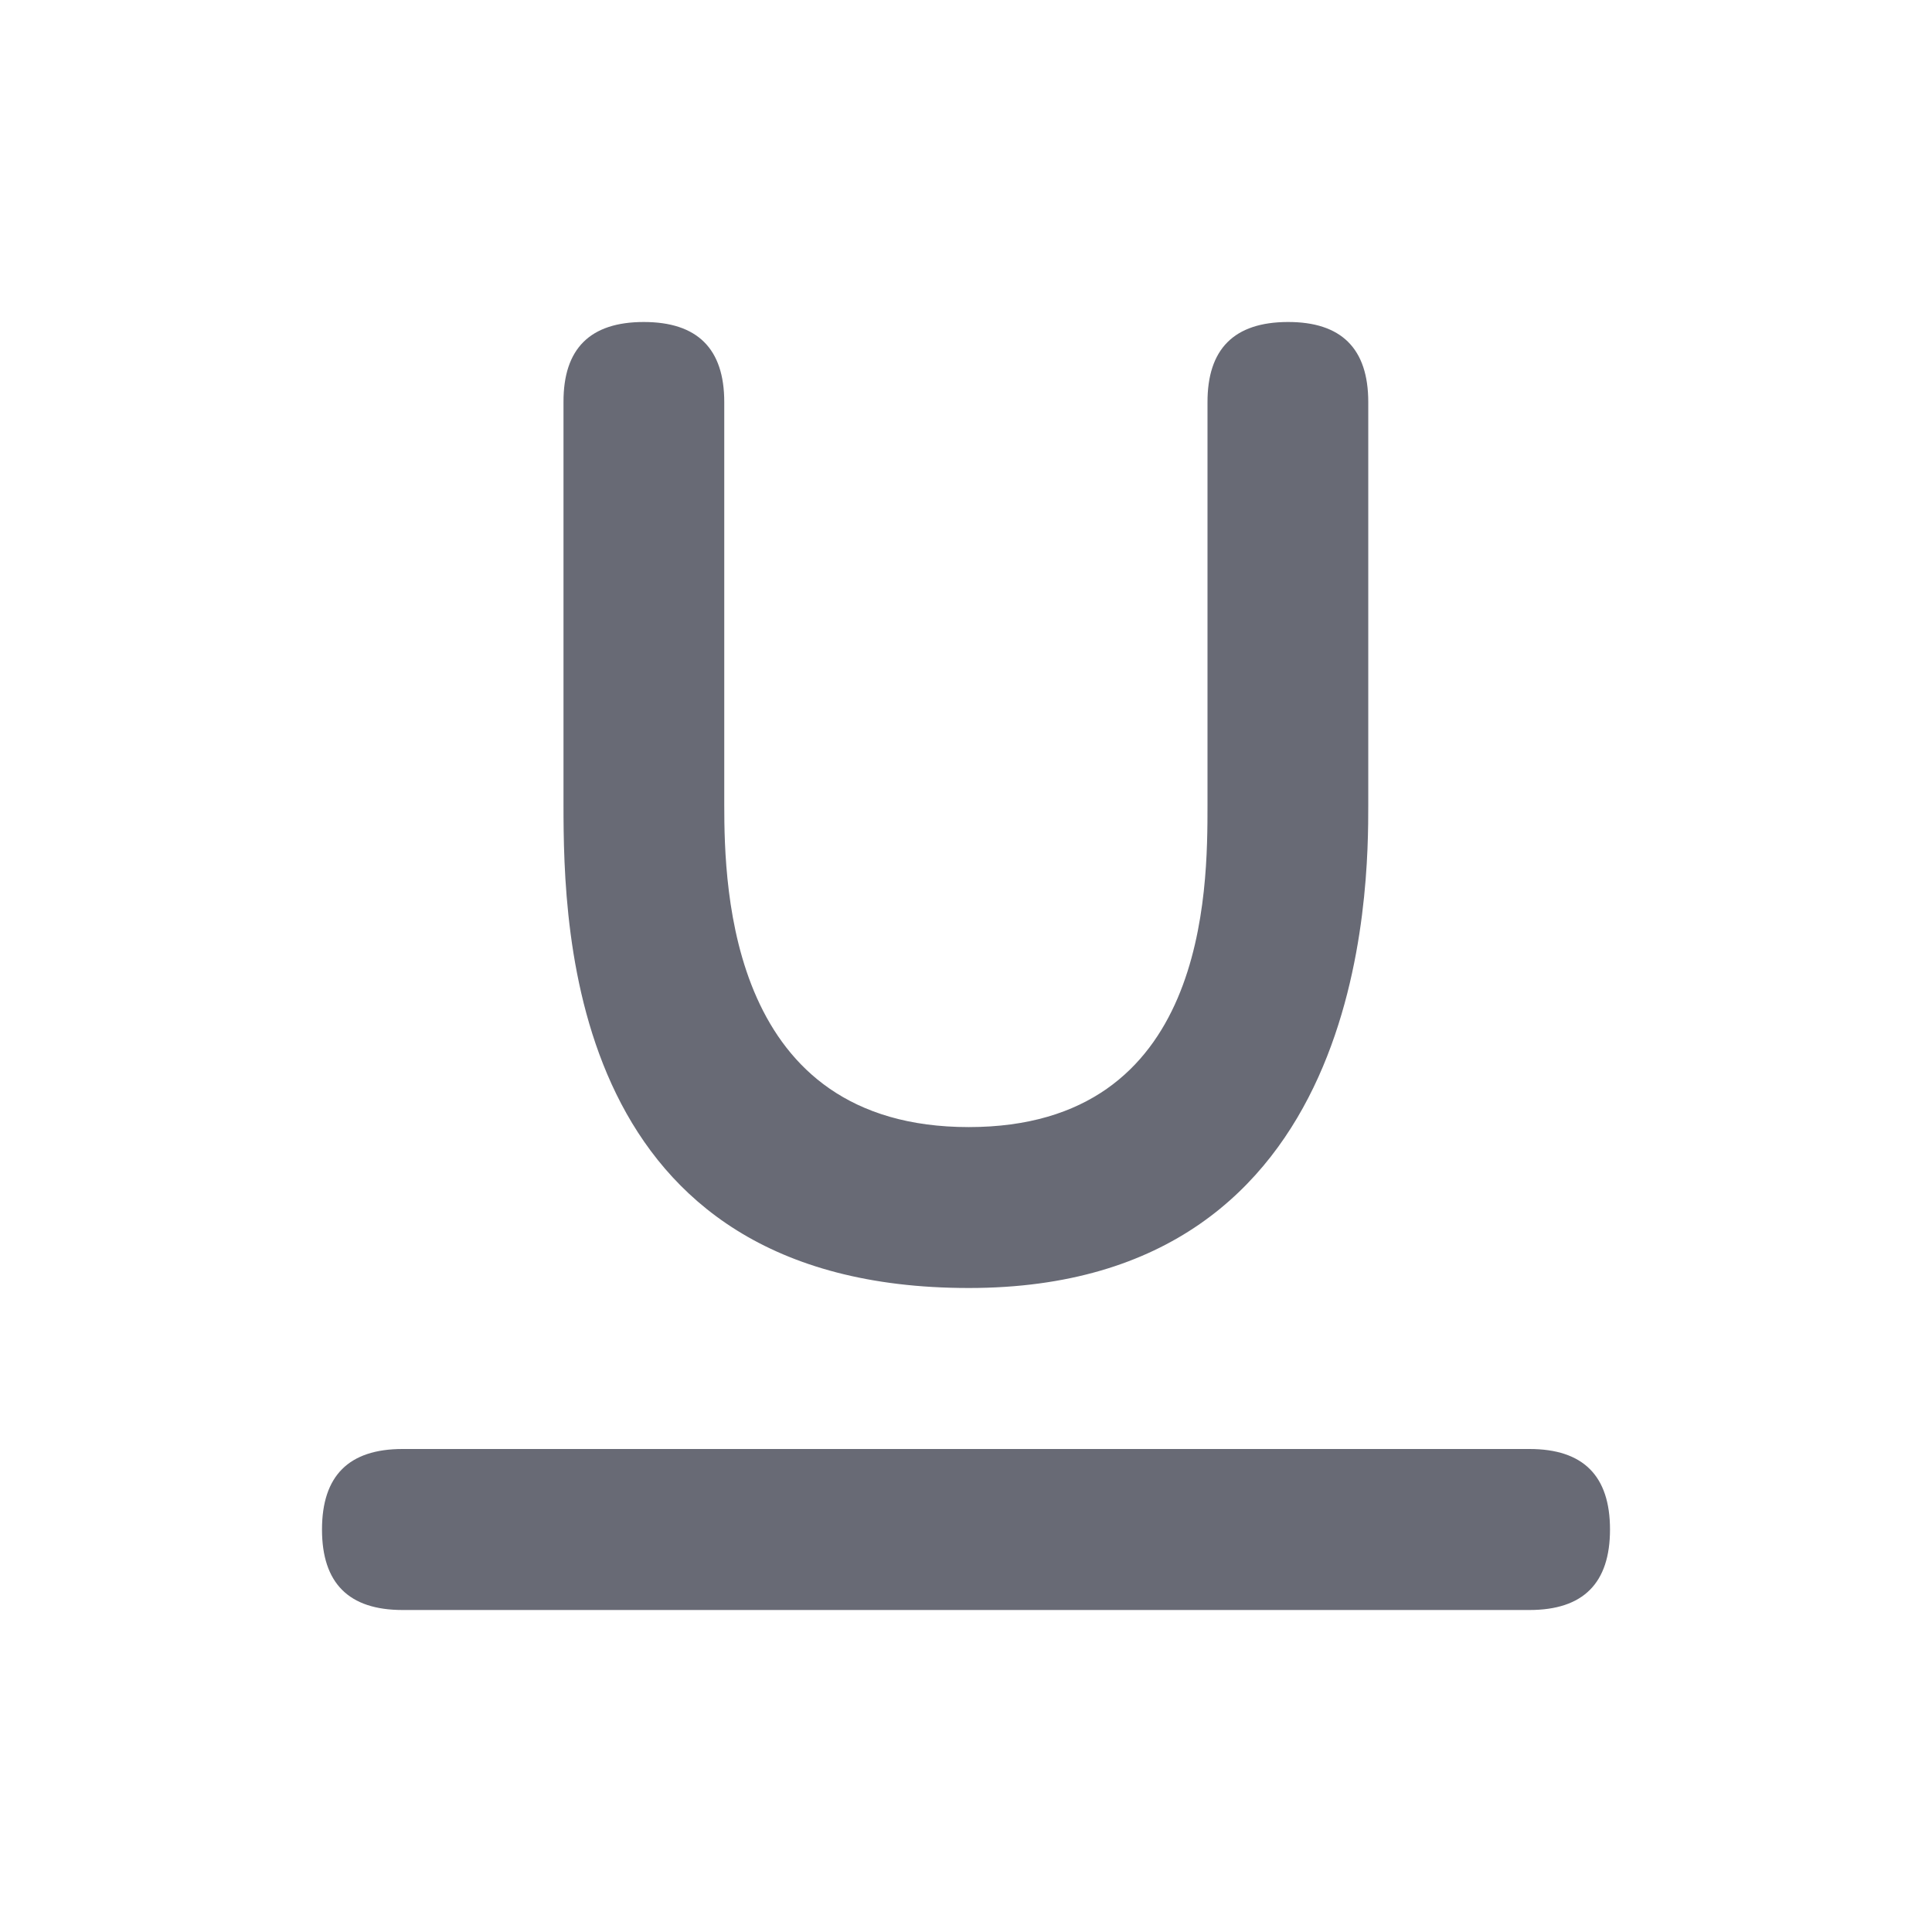 <svg xmlns="http://www.w3.org/2000/svg" width="24" height="24" viewBox="0 0 24 24">
    <path fill="#686A75" fill-rule="evenodd" d="M15.997 4c.666-.002 1 .33 1 .994v5.002c0 1.02 0 6.005-4.963 6.004C7.07 16 7 11.575 7 9.994v-5C6.998 4.331 7.33 4 7.997 4c.666 0 1 .331 1 .994v5.002c0 1.064.07 4.005 3.037 4.005C15 14.001 15 11.065 15 9.994V5c-.002-.665.33-.998.997-1zM4 19c0-.667.333-1 1-1h14c.667 0 1 .333 1 1s-.333 1-1 1H5c-.667 0-1-.333-1-1z"/>
</svg>
